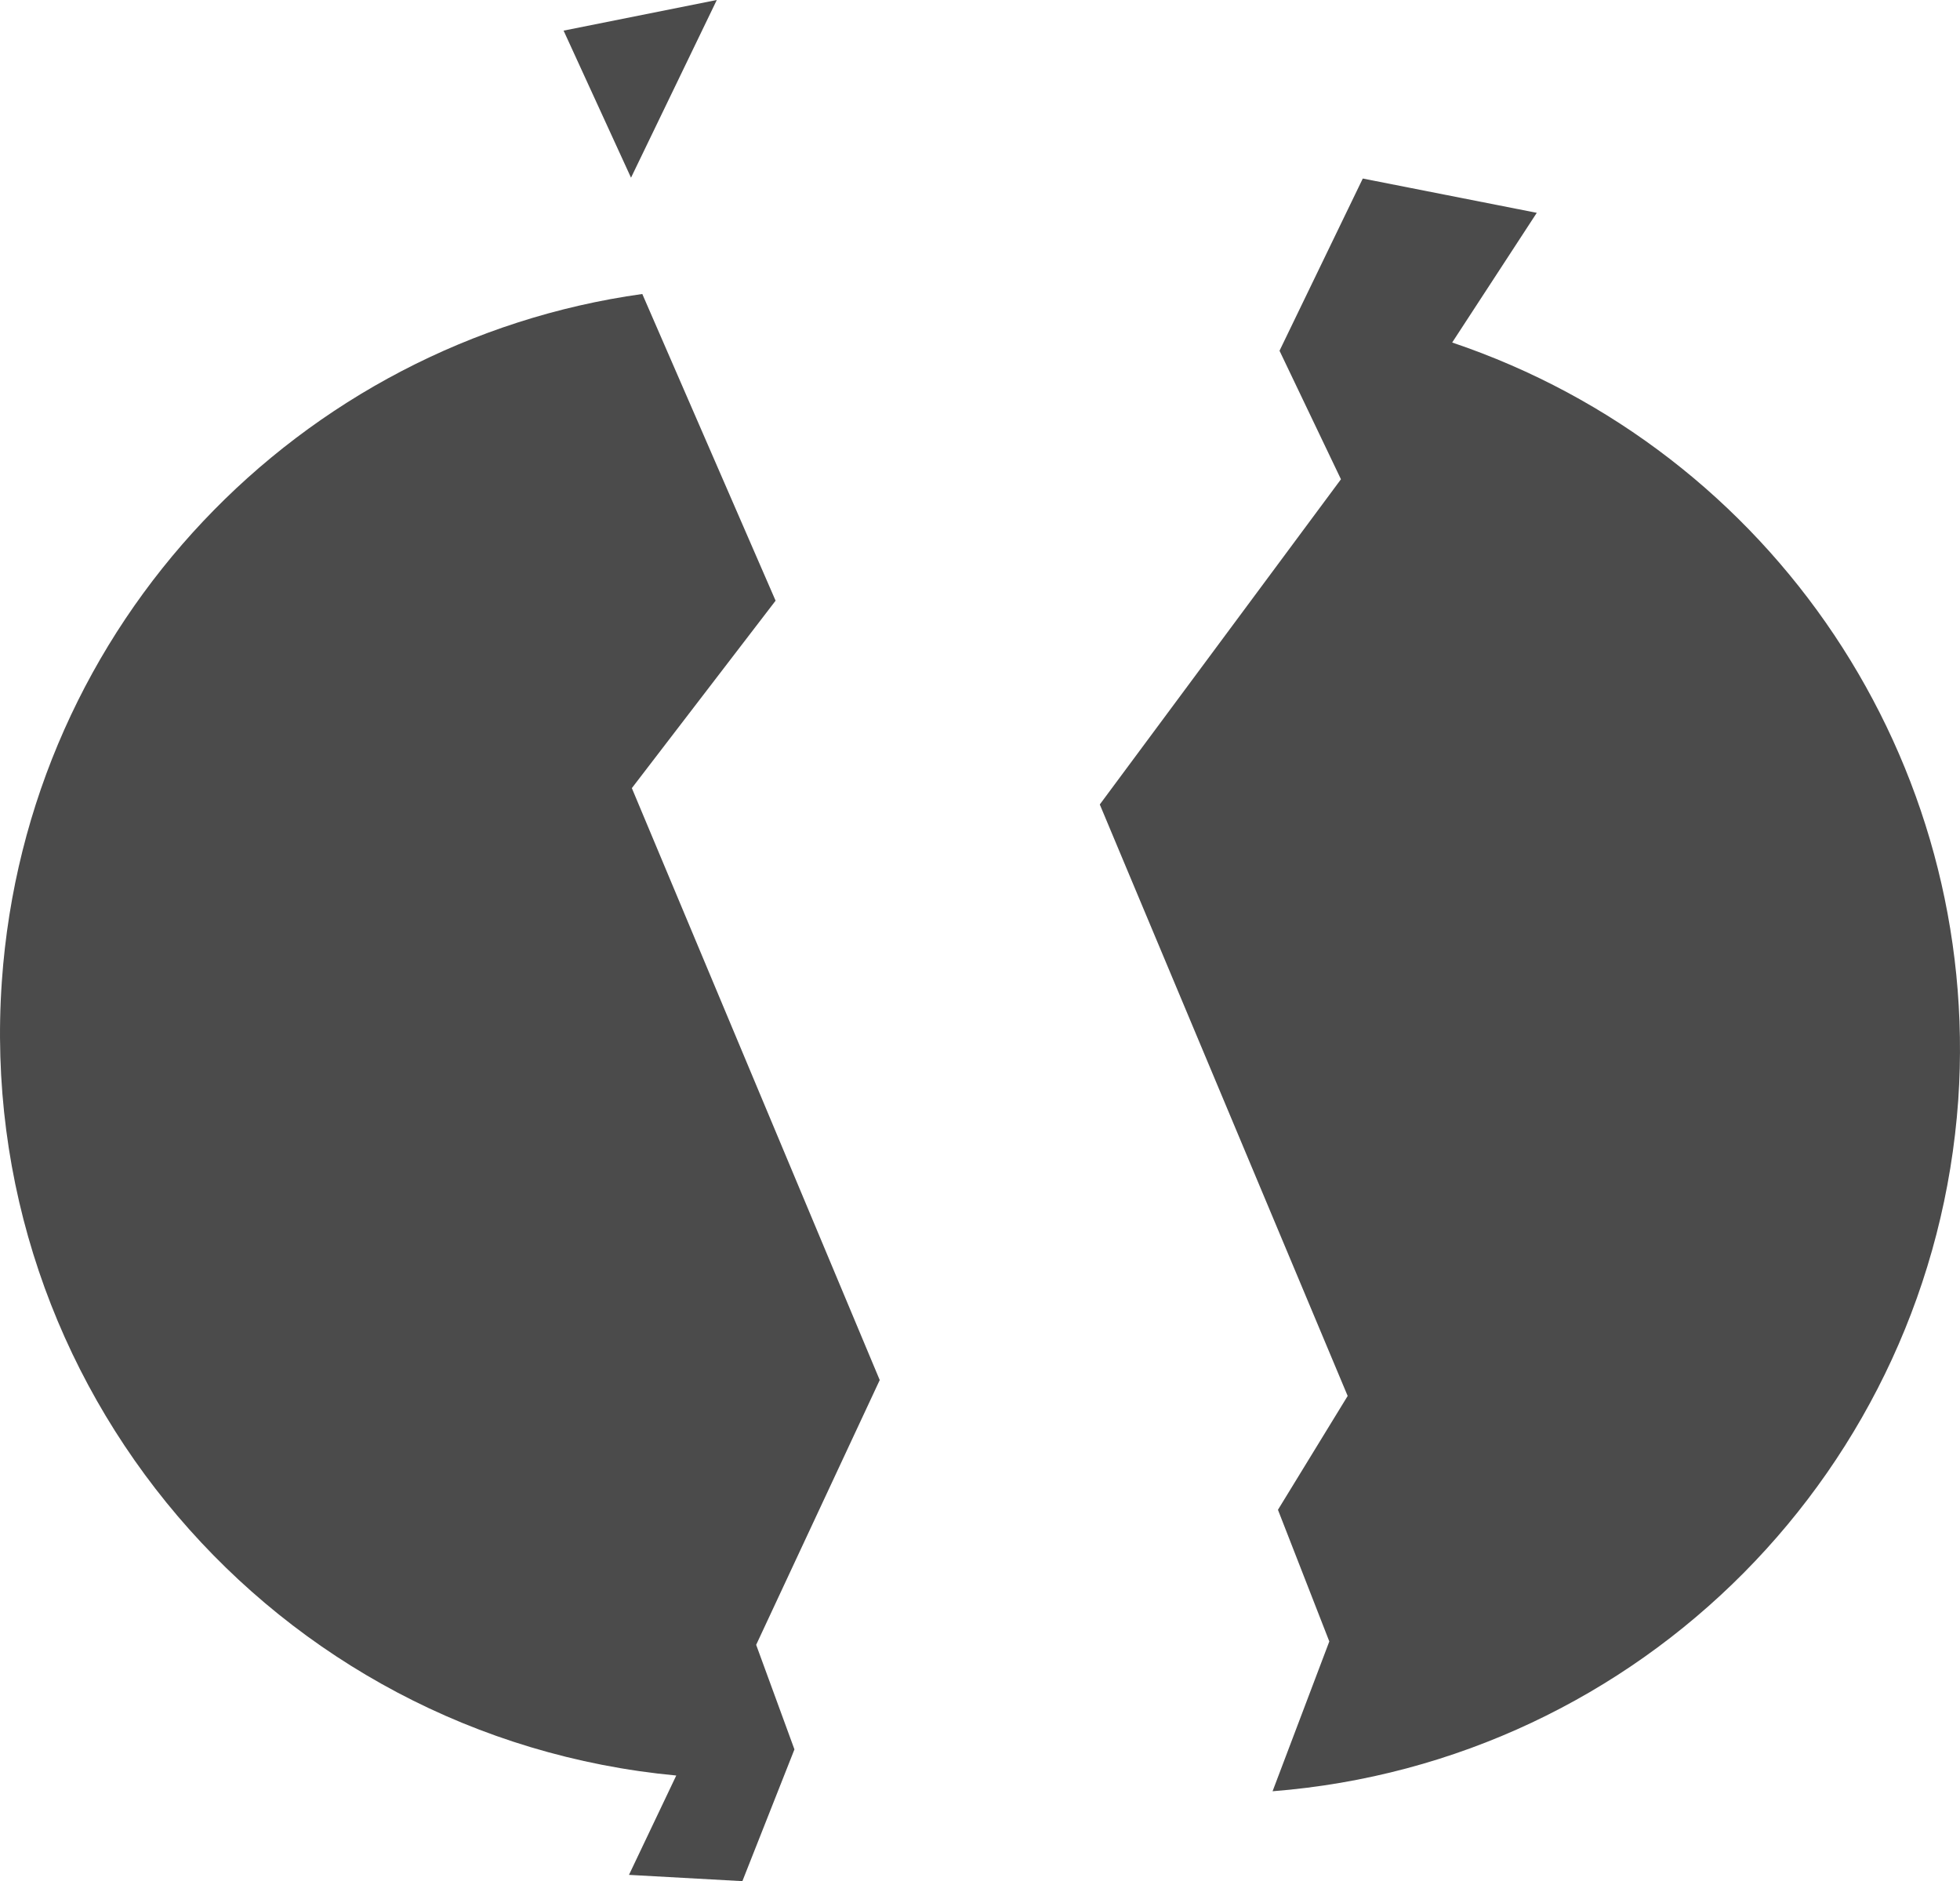 <?xml version="1.0" encoding="UTF-8" standalone="no"?>
<!-- Created with Inkscape (http://www.inkscape.org/) -->

<svg
   width="84.036mm"
   height="80.647mm"
   viewBox="0 0 84.036 80.647"
   version="1.1"
   id="svg1"
   inkscape:version="1.3.1 (91b66b0783, 2023-11-16)"
   sodipodi:docname="kill.svg"
   xmlns:inkscape="http://www.inkscape.org/namespaces/inkscape"
   xmlns:sodipodi="http://sodipodi.sourceforge.net/DTD/sodipodi-0.dtd"
   xmlns="http://www.w3.org/2000/svg"
   xmlns:svg="http://www.w3.org/2000/svg">
  <sodipodi:namedview
     id="namedview1"
     pagecolor="#ffffff"
     bordercolor="#000000"
     borderopacity="0.25"
     inkscape:showpageshadow="2"
     inkscape:pageopacity="0.0"
     inkscape:pagecheckerboard="0"
     inkscape:deskcolor="#d1d1d1"
     inkscape:document-units="mm"
     inkscape:zoom="0.77771465"
     inkscape:cx="397.31796"
     inkscape:cy="561.25984"
     inkscape:window-width="1876"
     inkscape:window-height="1032"
     inkscape:window-x="44"
     inkscape:window-y="0"
     inkscape:window-maximized="1"
     inkscape:current-layer="layer1" />
  <defs
     id="defs1" />
  <g
     inkscape:label="Layer 1"
     inkscape:groupmode="layer"
     id="layer1">
    <path
       sodipodi:nodetypes="ccccccccccccccccccccccccccccccc"
       style="fill:#4b4b4b;fill-opacity:1;stroke:none;stroke-width:32.172;stroke-linecap:round;stroke-linejoin:round;stroke-miterlimit:4;stroke-dasharray:none;stroke-dashoffset:0;stroke-opacity:1"
       d="m 30.733,0 -6.569,1.312 2.891,6.306 z m 27.697,7.654 -3.57,7.383 2.634,5.51 -10.34,13.942 1.178,2.813 6.554,15.636 2.896,6.908 -2.989,4.881 2.202,5.644 -2.433,6.423 C 70.345,75.552 82.844,62.953 83.961,47.159 84.951,32.647 76.019,19.322 62.263,14.684 l 3.627,-5.56 z M 27.539,12.604 C 12.88,14.648 1.146,26.716 0.079,42.071 -1.132,59.433 11.759,74.502 28.995,76.119 l -2.027,4.259 4.862,0.269 2.232,-5.648 -1.641,-4.483 5.298,-11.351 -2.891,-6.903 -6.559,-15.661 -1.178,-2.813 6.163,-8.036 z"
       id="path5646-9-3"
       inkscape:connector-curvature="0" />
  </g>
</svg>
